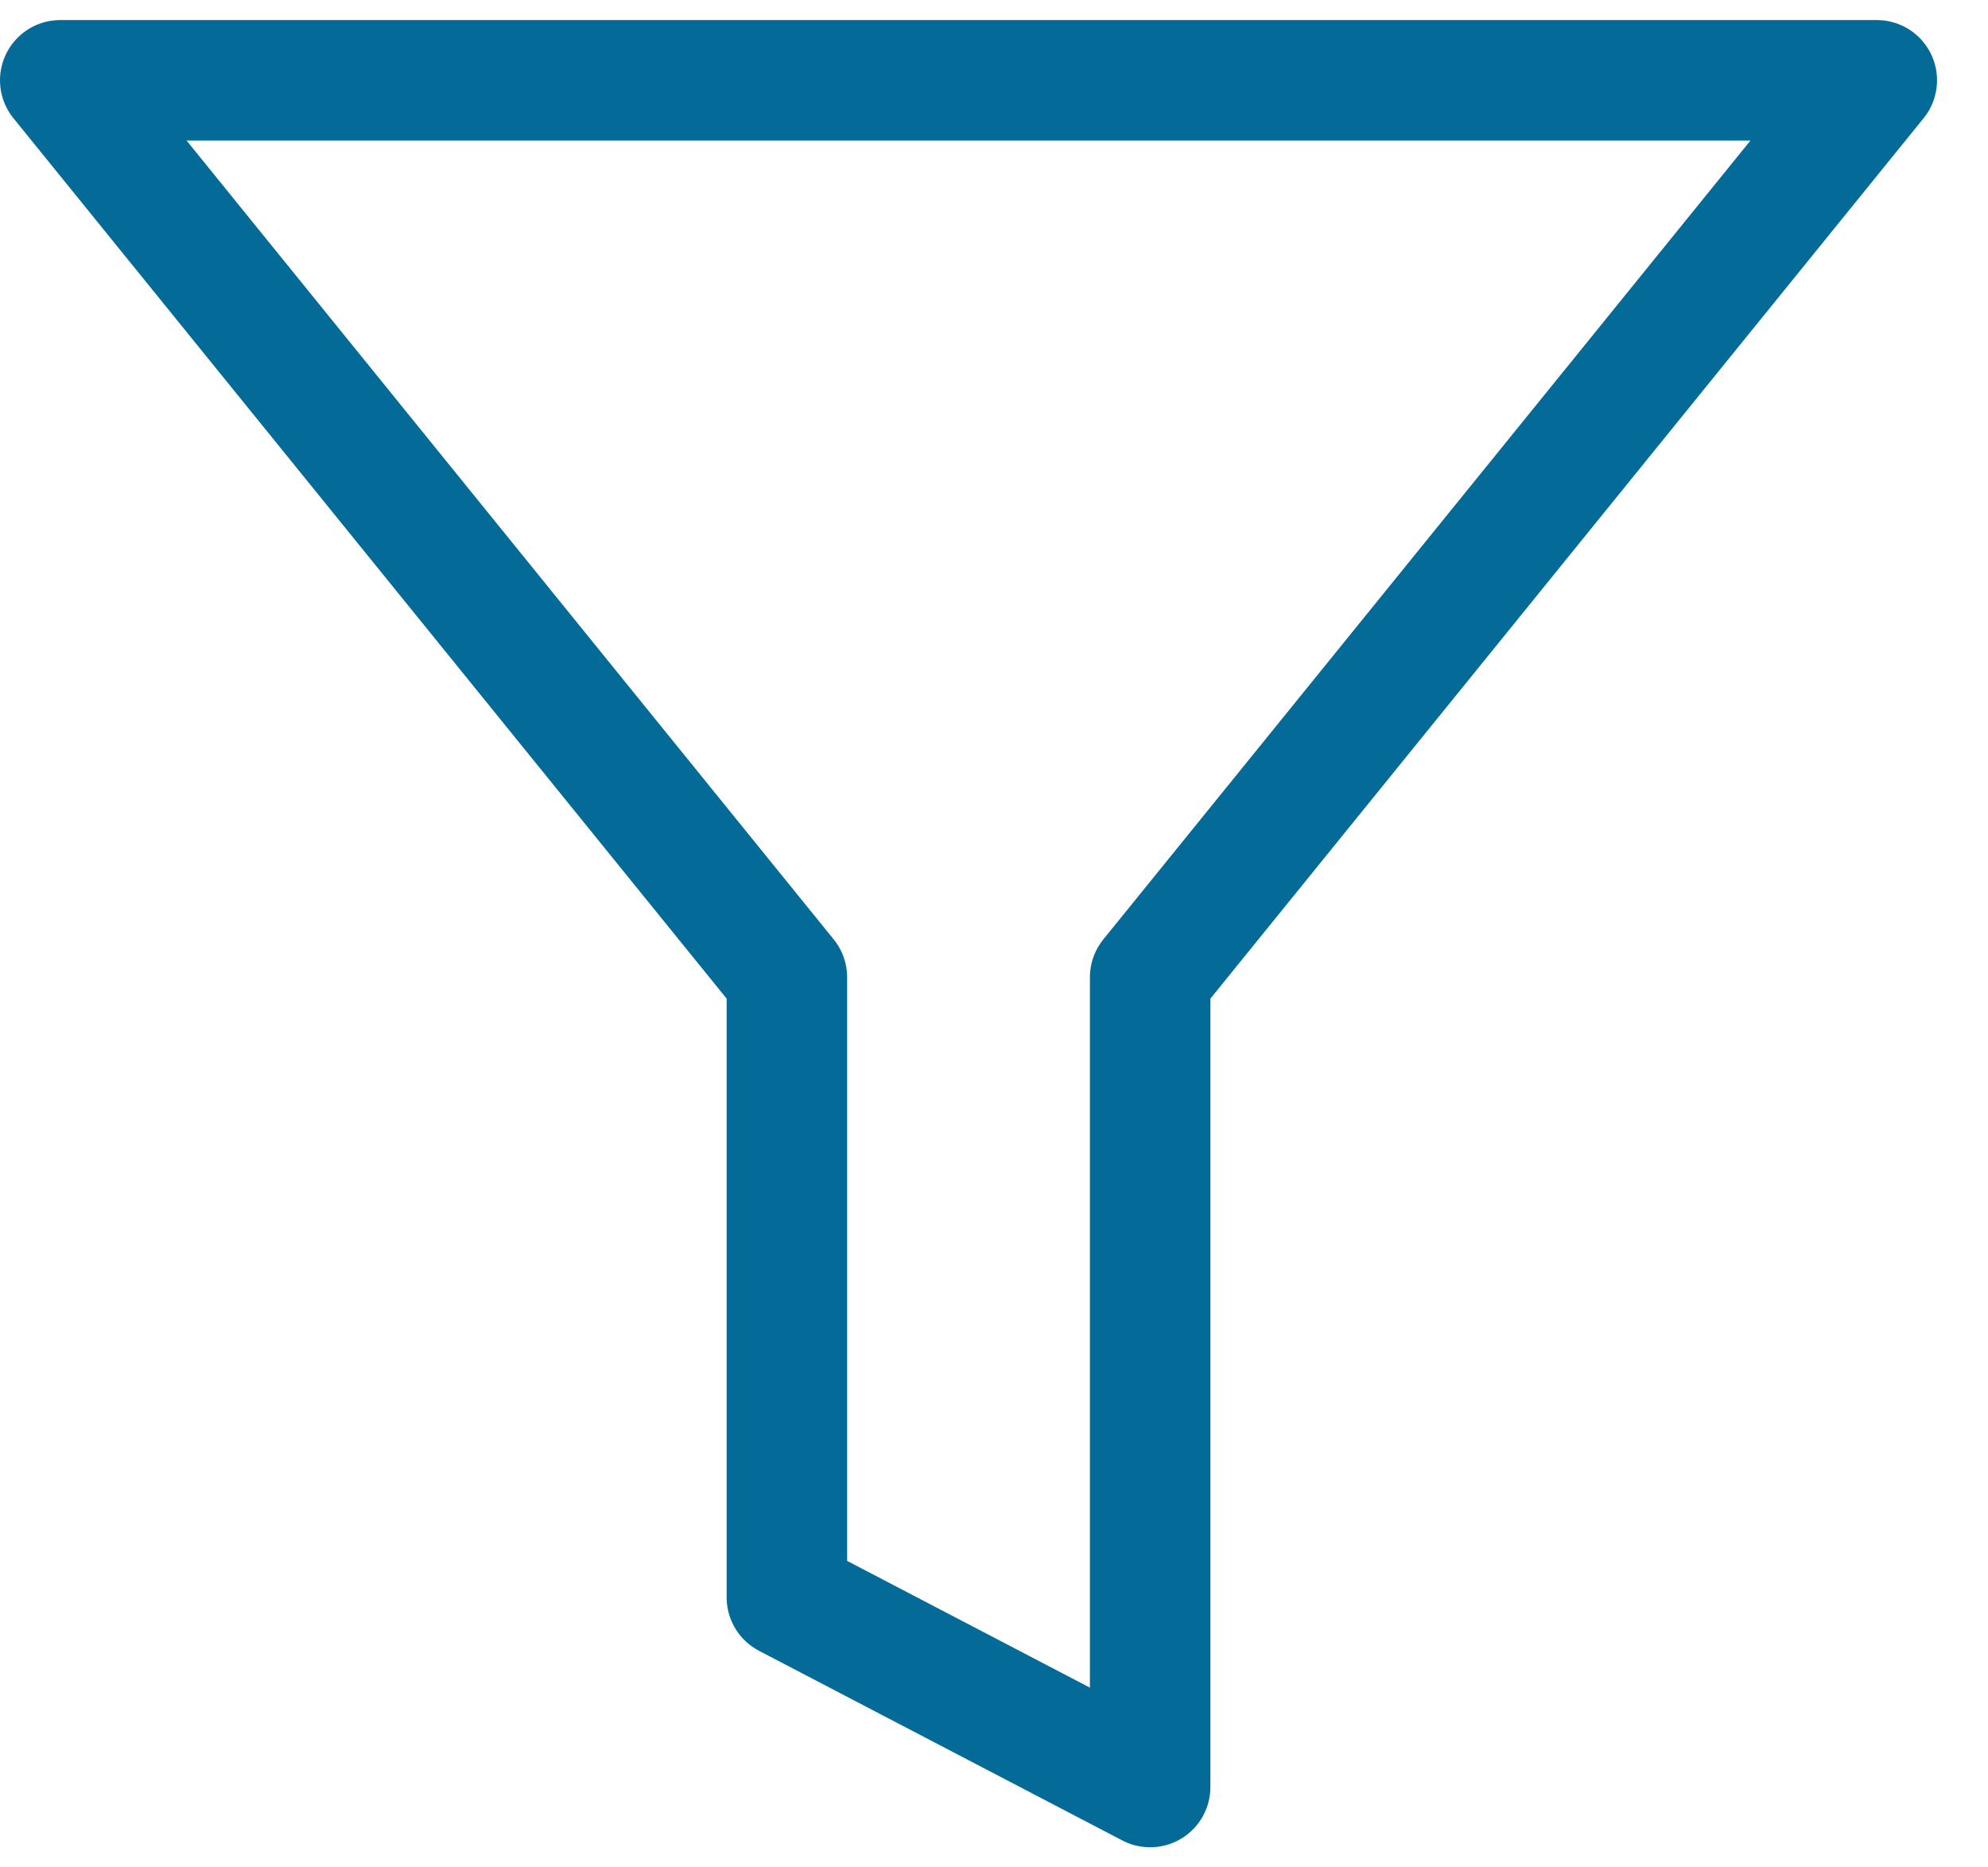 <?xml version="1.0" encoding="UTF-8"?>
<svg width="33px" height="31px" viewBox="0 0 33 31" version="1.1" xmlns="http://www.w3.org/2000/svg" xmlns:xlink="http://www.w3.org/1999/xlink">
    <!-- Generator: Sketch 61.1 (89650) - https://sketch.com -->
    <title>svg/medium/filter</title>
    <desc>Created with Sketch.</desc>
    <g id="**-Sticker-Sheets" stroke="none" stroke-width="1" fill="none" fill-rule="evenodd" stroke-linecap="round" stroke-linejoin="round">
        <g id="sticker-sheet--all--page-3" transform="translate(-569, -1217)" stroke="#046B99" stroke-width="2">
            <g id="icon-preview-row-copy-109" transform="translate(0, 1190)">
                <g id="Icon-Row">
                    <g id="filter" transform="translate(561, 18.214)">
                        <polygon points="39.154 10.119 9 10.119 21.062 25.01 21.062 35.304 27.092 38.452 27.092 25.01"></polygon>
                    </g>
                </g>
            </g>
        </g>
    </g>
</svg>
